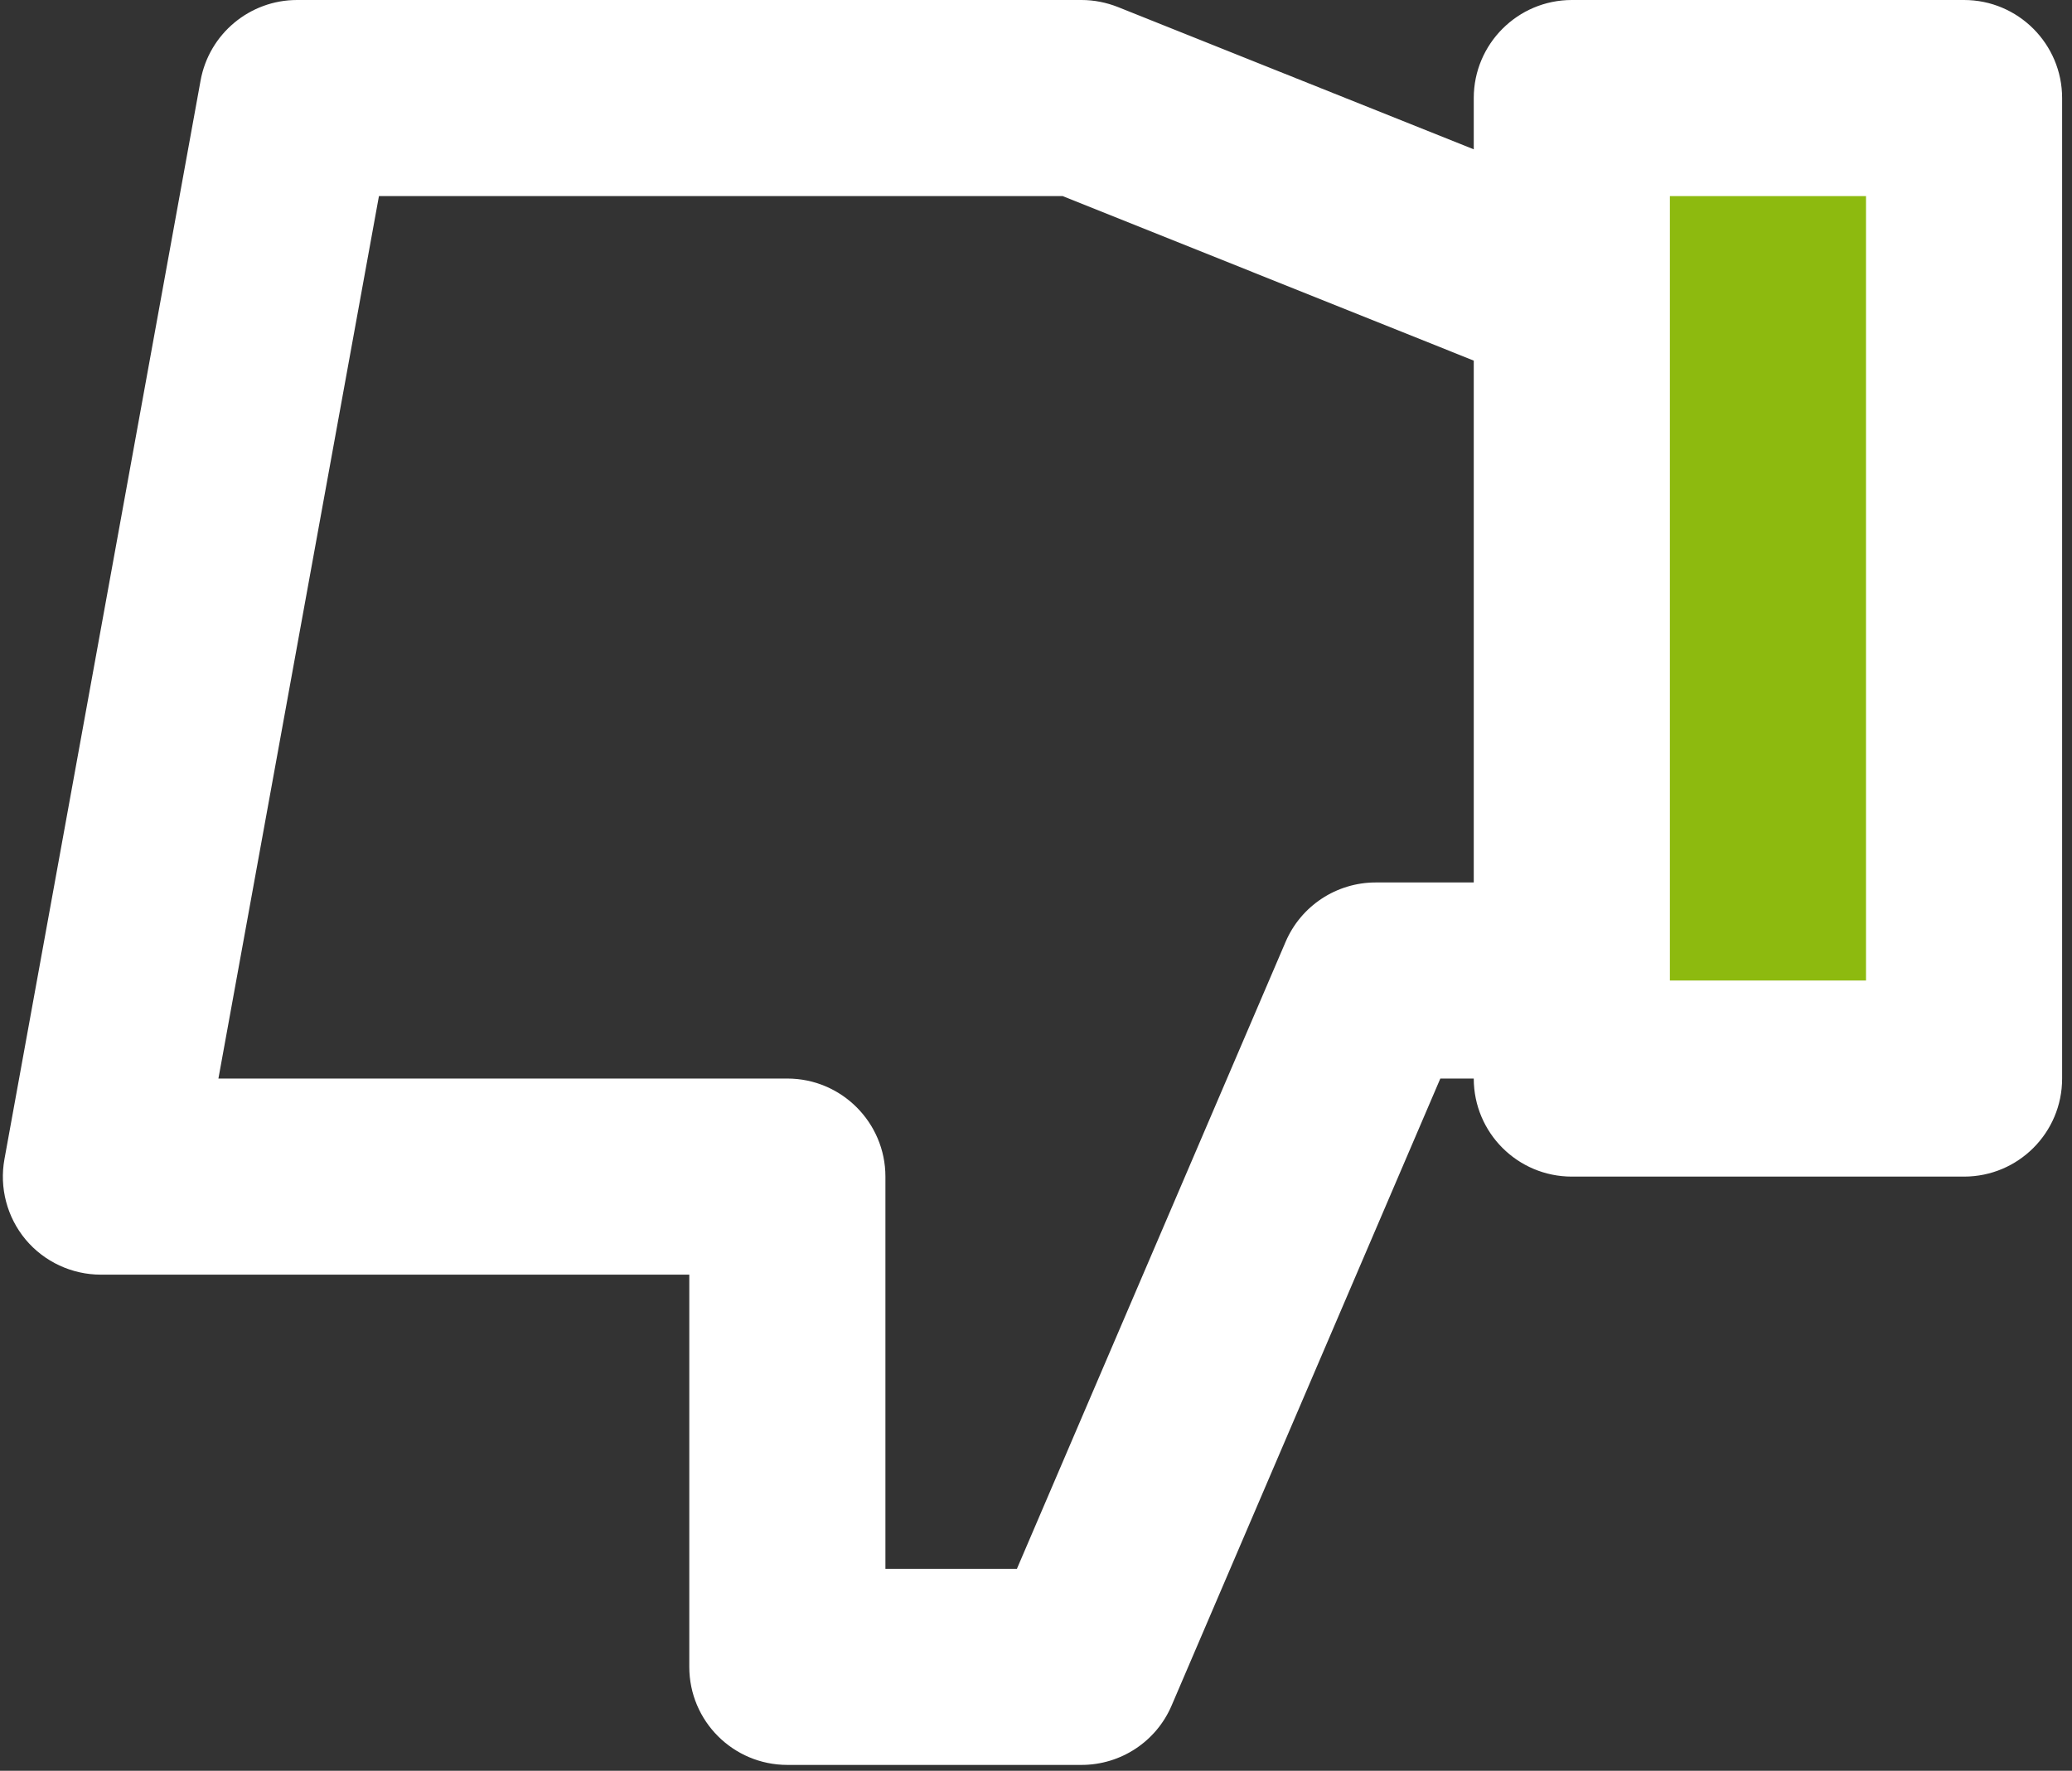 <?xml version="1.0" encoding="UTF-8"?>
<svg width="117px" height="100px" viewBox="0 0 117 100" version="1.1" xmlns="http://www.w3.org/2000/svg" xmlns:xlink="http://www.w3.org/1999/xlink">
    <rect x="0" y="0" width="117" height="100" fill="#333333" stroke="none"/>
    <!-- Generator: Sketch 3.8.1 (29687) - http://www.bohemiancoding.com/sketch -->
    <title>Group 2</title>
    <desc>Created with Sketch.</desc>
    <defs></defs>
    <g id="Page-2" stroke="none" stroke-width="1" fill="none" fill-rule="evenodd">
        <g id="Mobile-Portrait" transform="translate(-261, -339)">
            <g id="Group-2" transform="translate(261, 339)">
                <g id="Fill-403" fill="#FFFFFF">
                    <path d="M77.682,49.834 C75.467,49.834 73.463,51.157 72.594,53.189 L57.422,88.594 L49.997,88.594 L49.997,66.445 C49.997,63.394 47.516,60.908 44.46,60.908 L12.333,60.908 L21.398,11.074 L60.008,11.074 L83.219,20.365 L83.219,49.834 L77.682,49.834 Z M110.905,0 L88.756,0 C85.7,0 83.219,2.486 83.219,5.537 L83.219,8.433 L63.131,0.399 C62.472,0.138 61.774,0 61.071,0 L16.774,0 C14.1,0 11.802,1.916 11.326,4.551 L0.251,65.46 C-0.042,67.071 0.395,68.738 1.447,70 C2.499,71.257 4.061,71.982 5.7,71.982 L38.922,71.982 L38.922,94.131 C38.922,97.193 41.403,99.668 44.46,99.668 L61.071,99.668 C63.286,99.668 65.29,98.35 66.159,96.312 L81.331,60.908 L83.219,60.908 C83.219,63.97 85.7,66.445 88.756,66.445 L110.905,66.445 C113.961,66.445 116.442,63.97 116.442,60.908 L116.442,5.537 C116.442,2.486 113.961,0 110.905,0 L110.905,0 Z"></path>
                </g>
                <polygon id="Path" fill="#8DBA0F" points="105.368 55.371 94.293 55.371 94.293 11.074 105.368 11.074"></polygon>
            </g>
        </g>
    </g>
</svg>